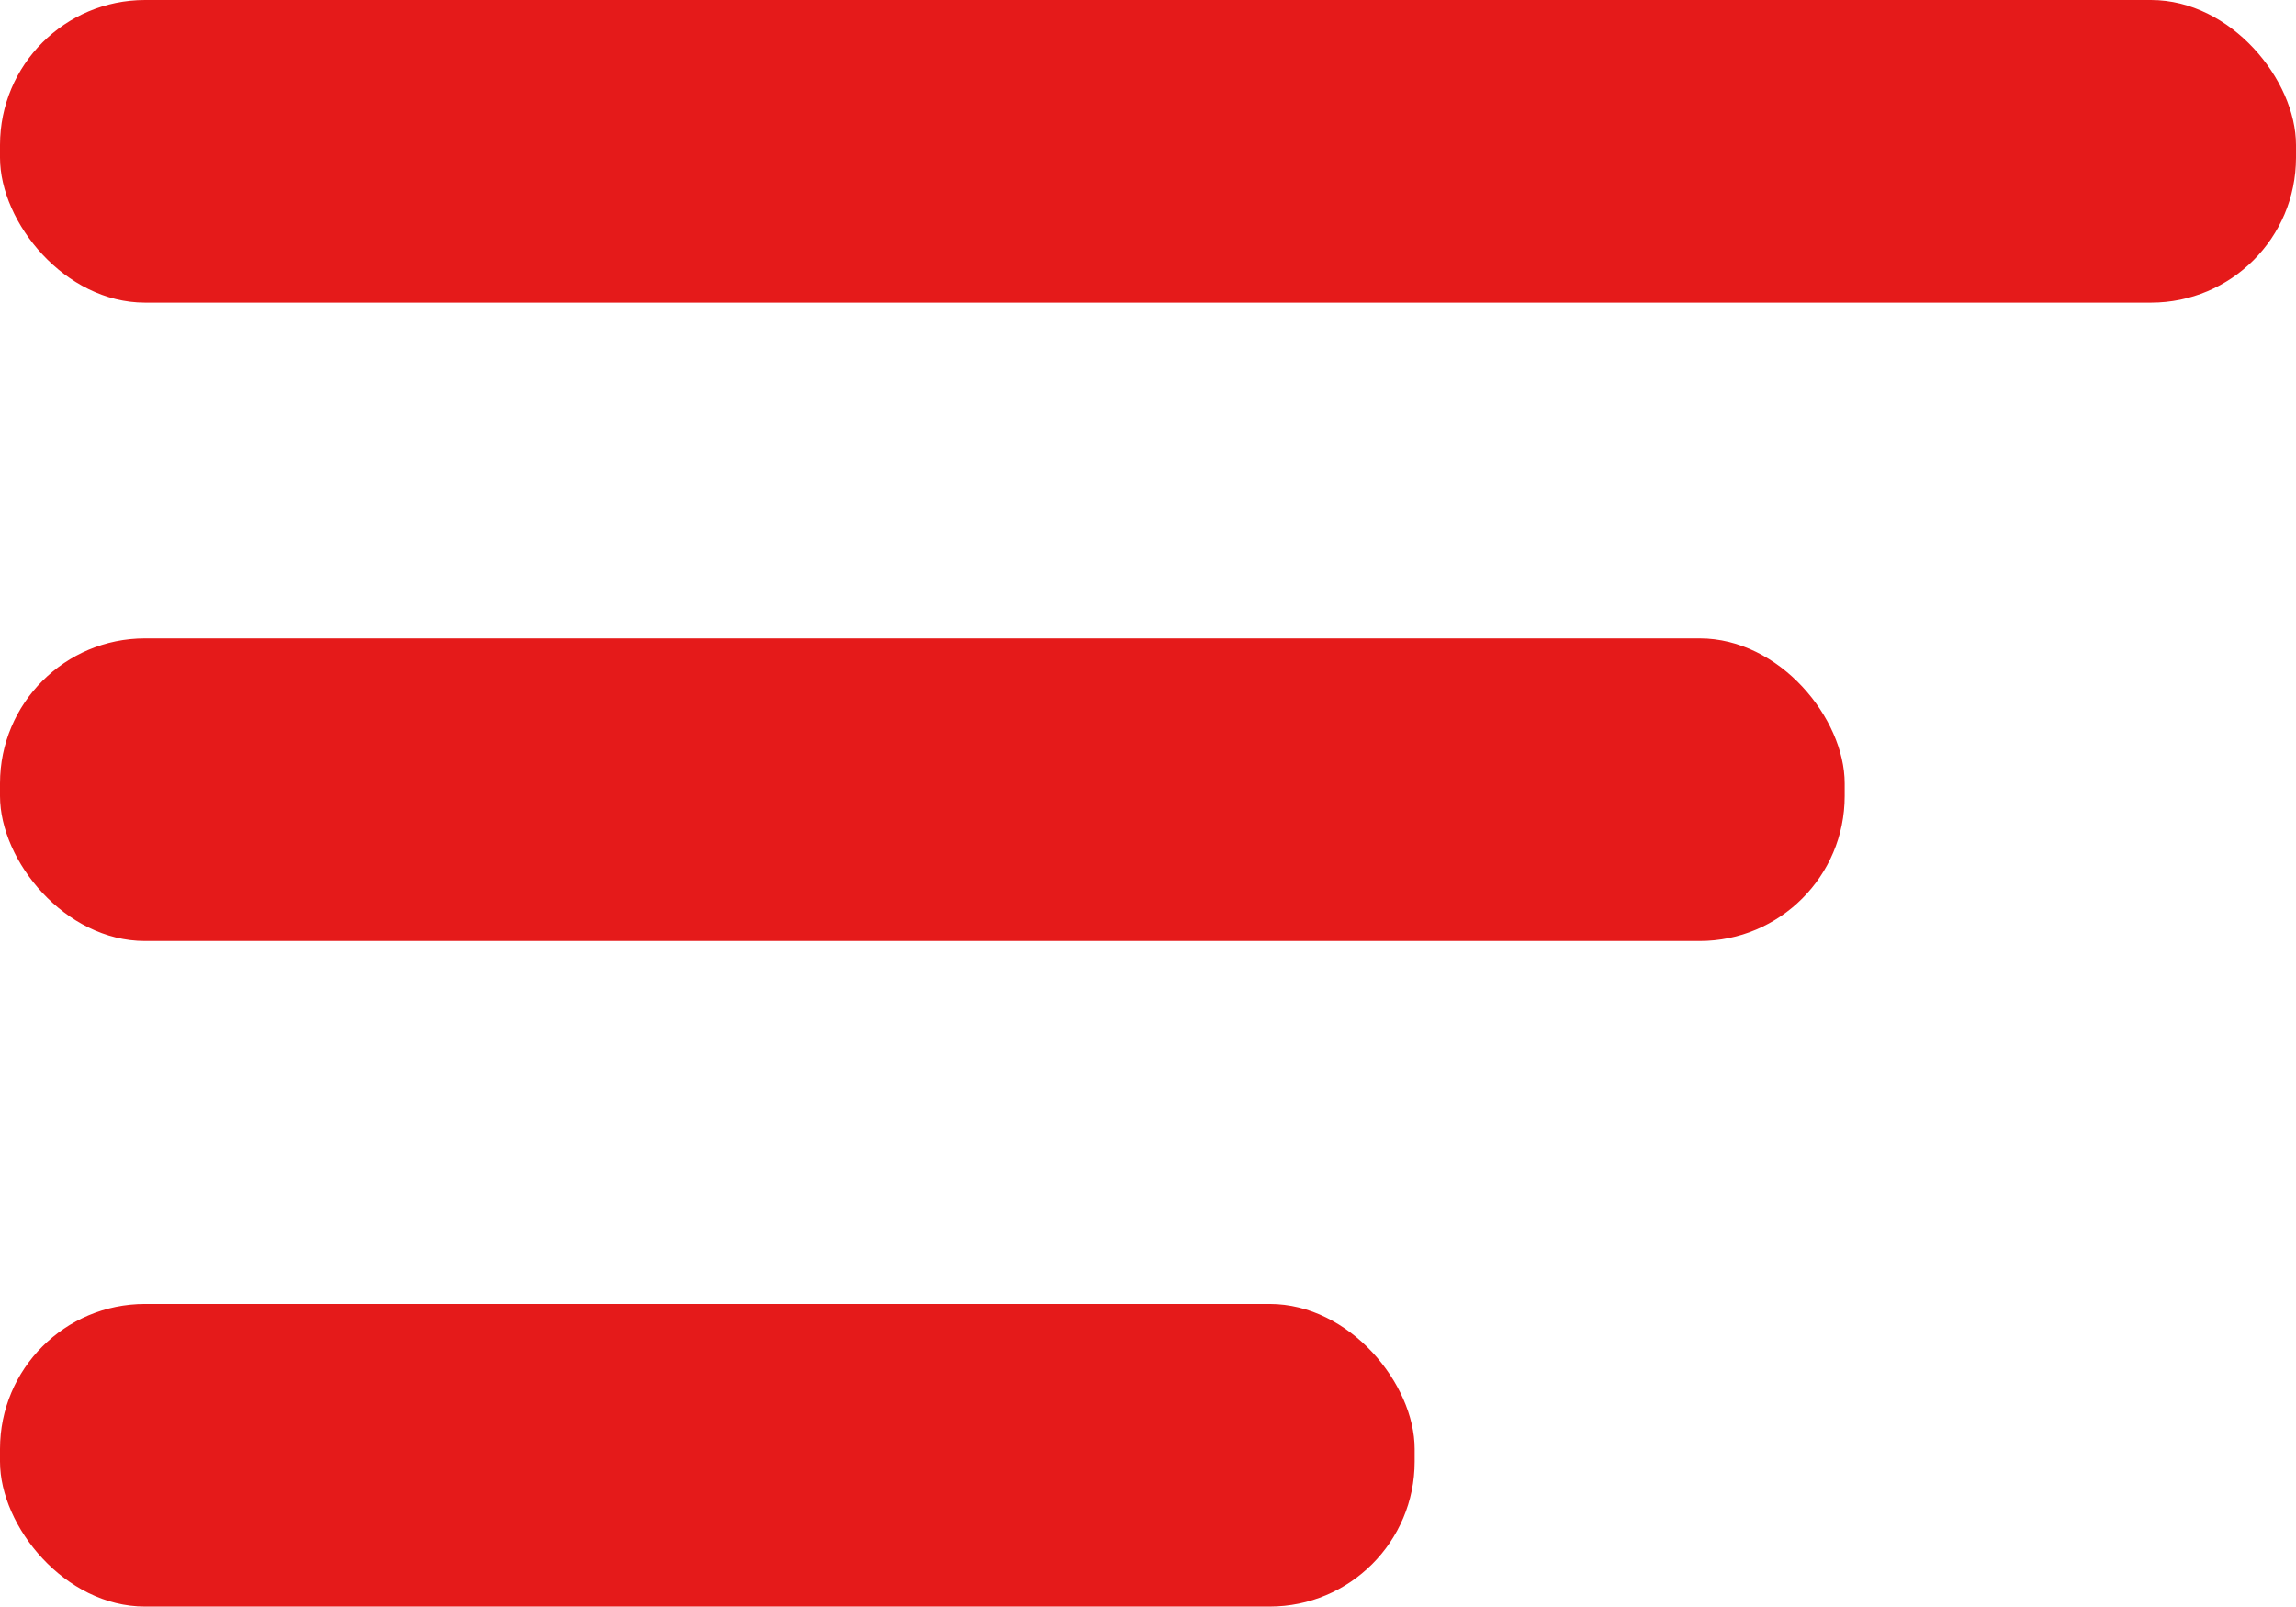 <svg xmlns="http://www.w3.org/2000/svg" viewBox="0 0 50.67 35.47"><defs><style>.cls-1{fill:#e51a1a;}</style></defs><g id="Layer_2" data-name="Layer 2"><g id="color_schemes" data-name="color schemes"><rect class="cls-1" width="50.67" height="6.68" rx="3.2"/><rect class="cls-1" y="14.09" width="40.71" height="6.68" rx="3.2"/><rect class="cls-1" y="28.78" width="31.22" height="6.68" rx="3.2"/></g></g></svg>